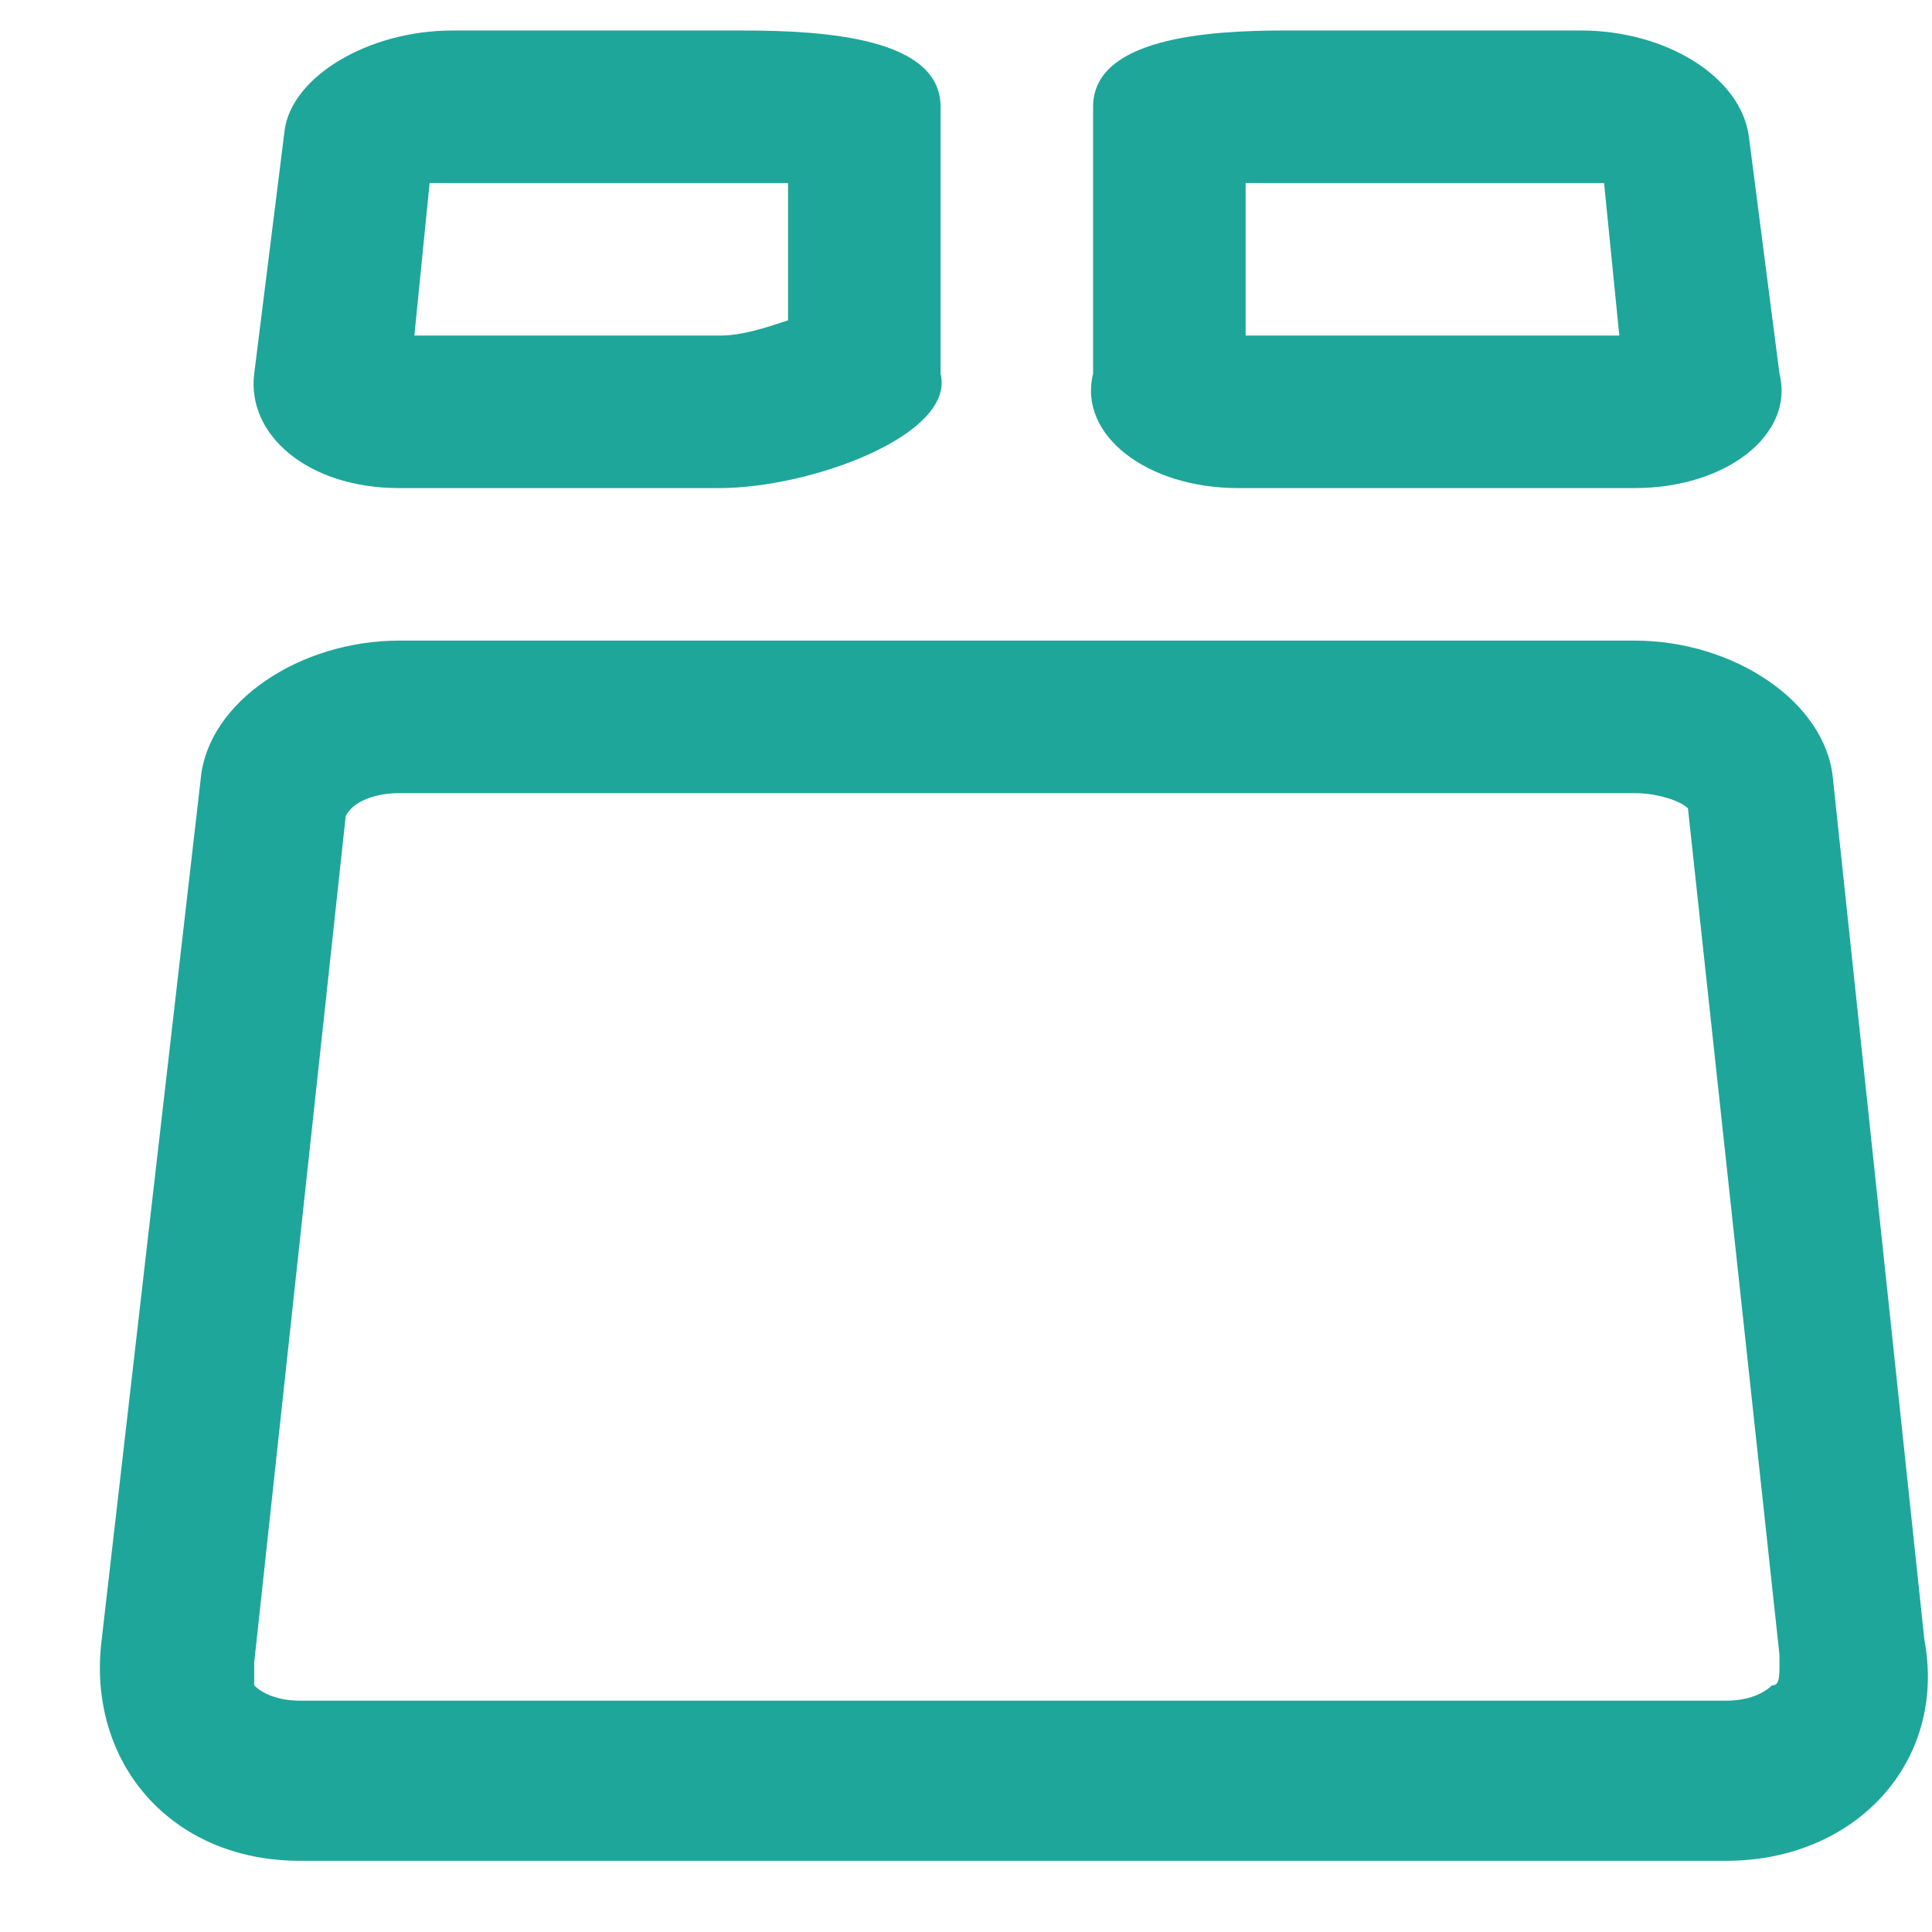 <svg width="19" height="19" viewBox="0 0 19 19" fill="none" xmlns="http://www.w3.org/2000/svg">
<path d="M15.55 1.8C15.625 1.8 15.7 1.8 15.775 1.8L15.925 3.3H12.25V1.8C12.4 1.8 12.475 1.8 12.7 1.8H15.55ZM7.3 1.8C7.525 1.8 7.675 1.8 7.75 1.8V3.15C7.525 3.225 7.3 3.3 7.075 3.3H4.075L4.225 1.8C4.3 1.8 4.375 1.8 4.45 1.8H7.3ZM16.075 7.8C16.3 7.8 16.525 7.875 16.6 7.95L17.5 16.275V16.35C17.5 16.5 17.5 16.575 17.425 16.575C17.35 16.65 17.2 16.725 16.975 16.725H2.95C2.725 16.725 2.575 16.65 2.5 16.575C2.5 16.575 2.5 16.575 2.5 16.425V16.35L3.4 8.025C3.475 7.875 3.7 7.8 3.925 7.8H16.075ZM15.55 0.3H12.625C11.875 0.3 10.75 0.375 10.75 1.05V3.675C10.6 4.275 11.275 4.8 12.175 4.8H16.075C16.975 4.8 17.65 4.275 17.5 3.675L17.2 1.35C17.125 0.75 16.375 0.3 15.55 0.3ZM7.3 0.3H4.45C3.625 0.3 2.875 0.75 2.8 1.275L2.5 3.675C2.425 4.275 3.025 4.8 3.925 4.8H7.075C7.975 4.8 9.4 4.275 9.25 3.675V1.05C9.25 0.375 8.125 0.3 7.3 0.3ZM16.075 6.3H3.925C2.95 6.3 2.05 6.9 1.975 7.65L1 16.125C0.85 17.325 1.675 18.3 2.95 18.3H16.975C18.25 18.3 19.15 17.325 18.925 16.125L18.025 7.65C17.95 6.9 17.05 6.3 16.075 6.3Z" fill="#1EA69A"/>
</svg>
